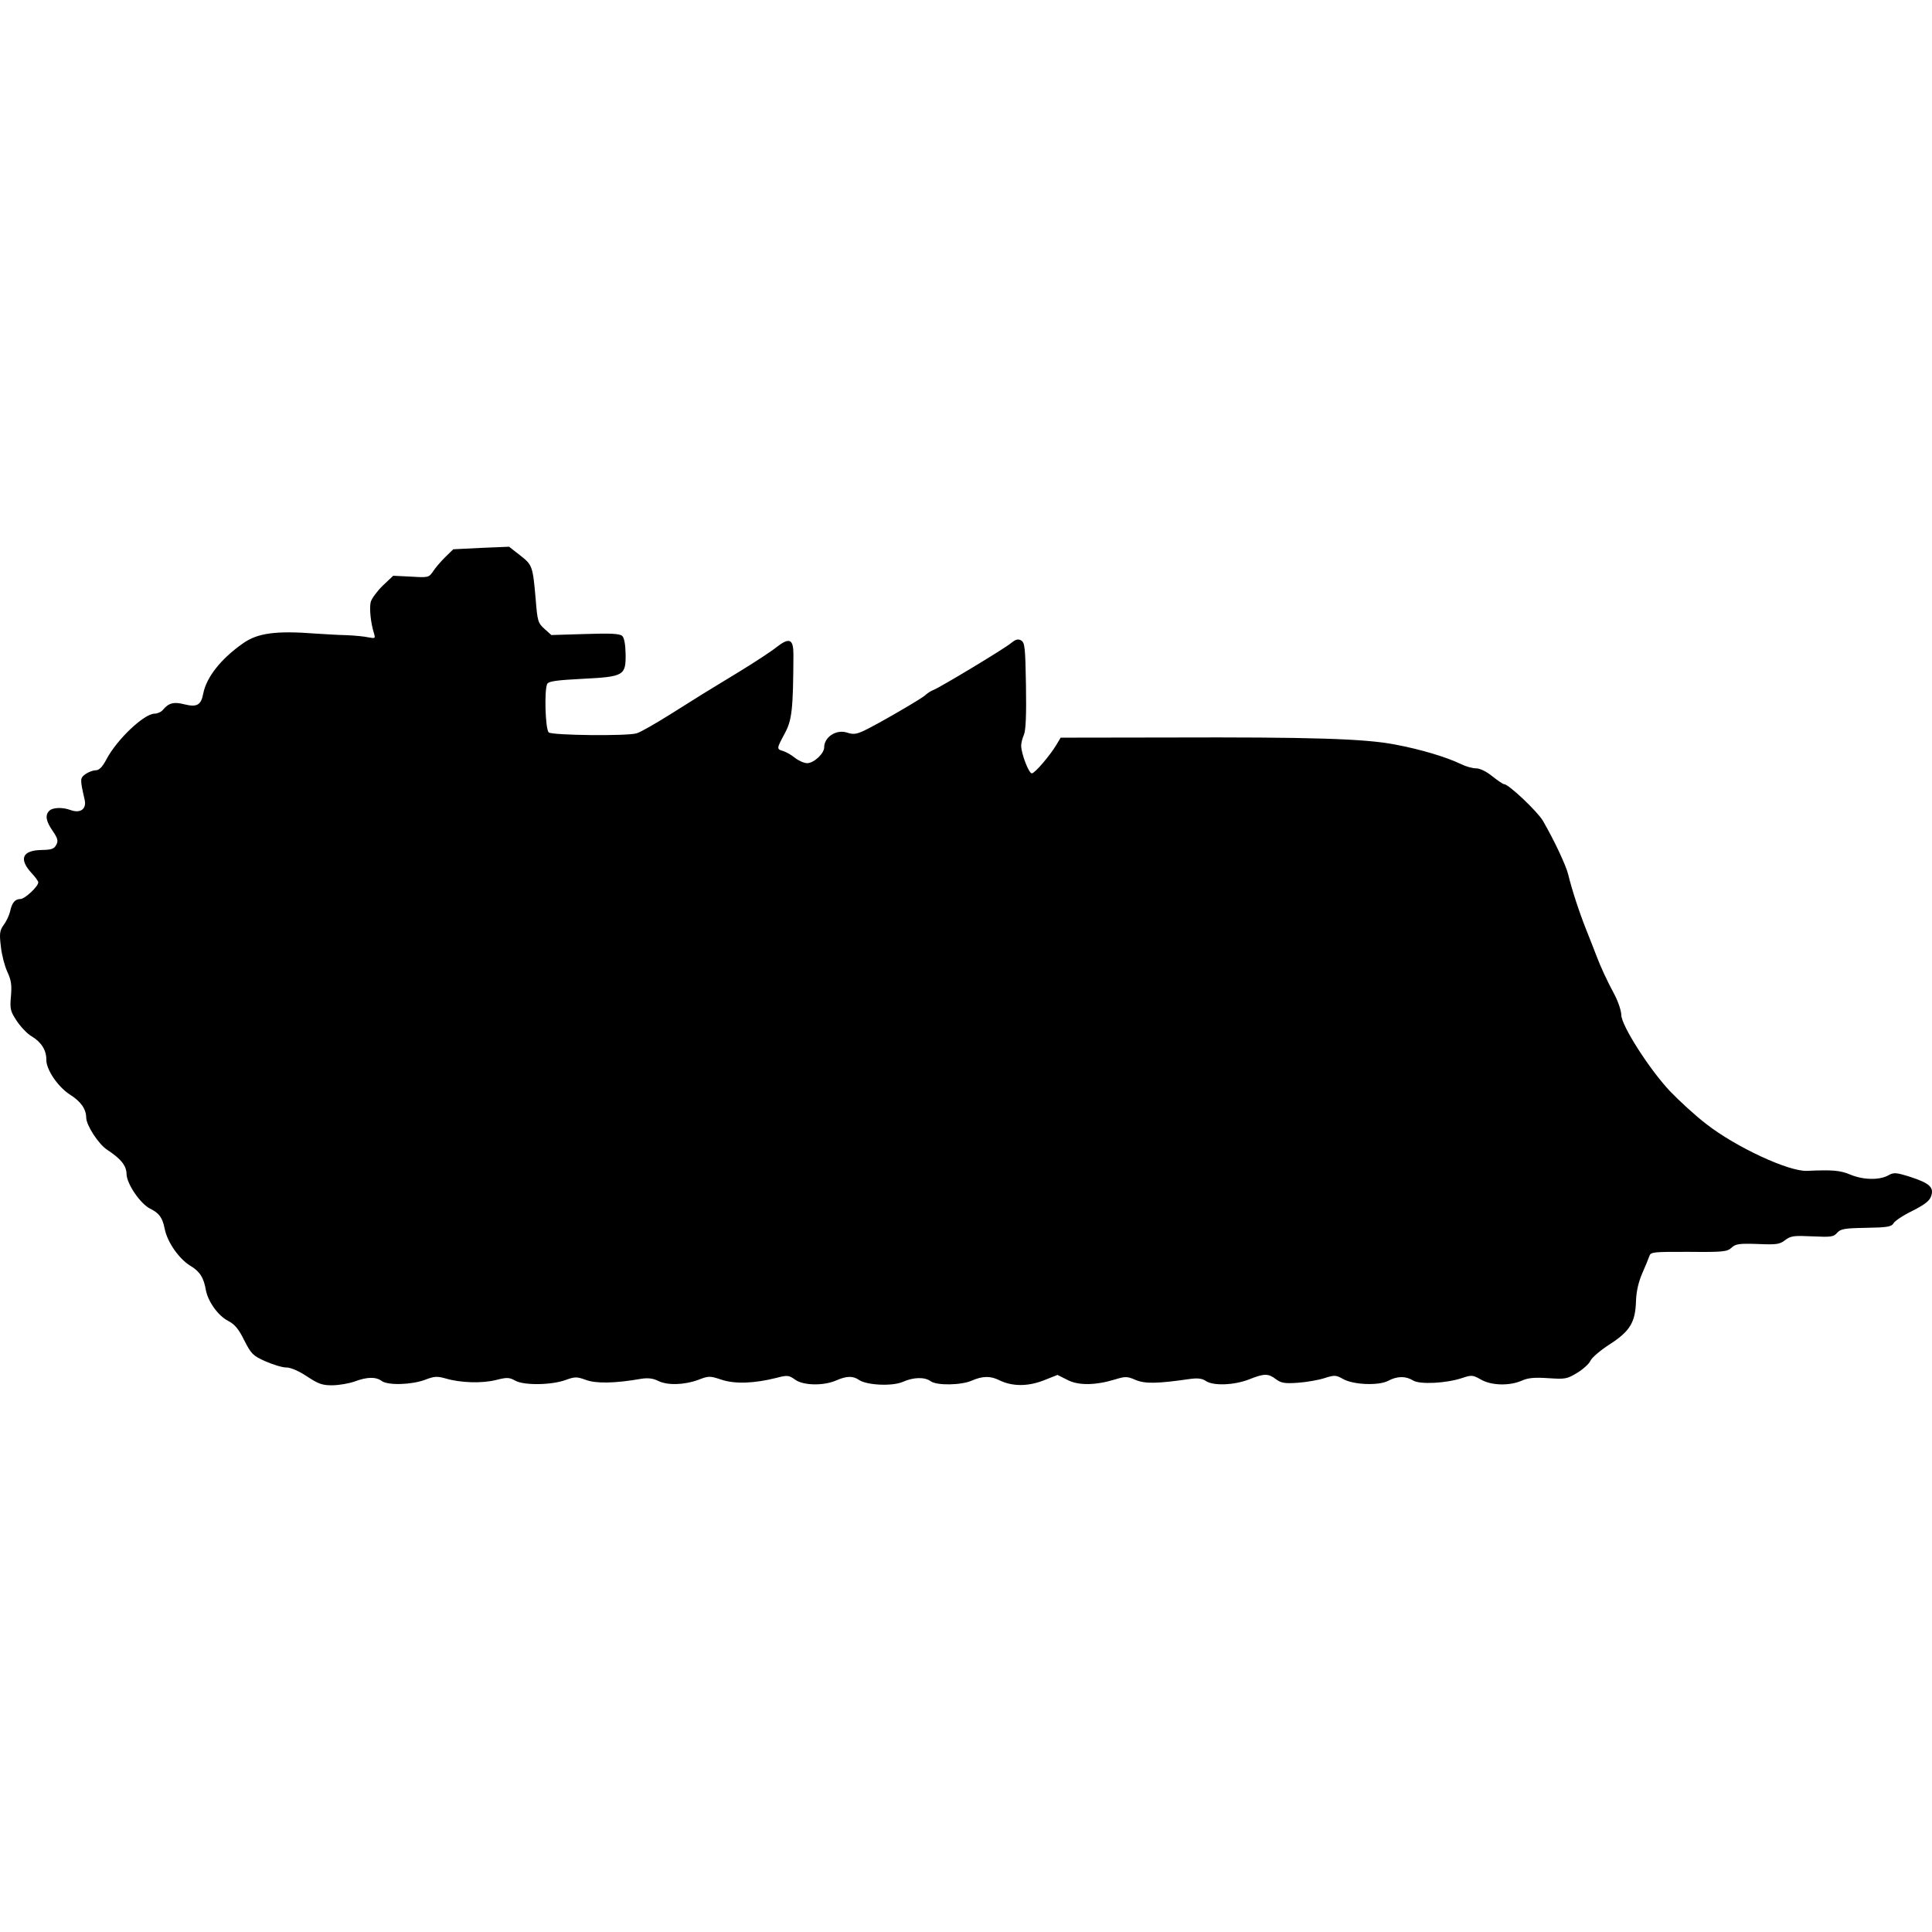 <?xml version="1.0" encoding="UTF-8"?>
<!DOCTYPE svg PUBLIC "-//W3C//DTD SVG 1.1//EN" "http://www.w3.org/Graphics/SVG/1.1/DTD/svg11.dtd">
<svg version="1.1" xmlns="http://www.w3.org/2000/svg" xmlns:xlink="http://www.w3.org/1999/xlink" x="0" y="0" width="500" height="500" viewBox="0, 0, 500, 500">
  <g id="layer101">
    <path d="M383.242,357.019 C381.183,355.854 380.882,355.799 378.436,356.619 C374.32,358.007 367.427,358.36 365.669,357.25 C363.79,356.081 361.571,356.117 359.252,357.355 C356.814,358.656 350.151,358.405 347.486,356.83 C345.73,355.839 345.31,355.846 342.744,356.668 C341.133,357.175 338.082,357.705 335.865,357.861 C332.449,358.098 331.547,357.933 330.211,356.935 C328.206,355.408 327.187,355.425 323.253,356.99 C319.379,358.494 314.043,358.702 312.102,357.414 C311.071,356.711 309.929,356.61 307.894,356.883 C299.456,358.102 296.338,358.154 293.861,357.115 C291.746,356.19 291.206,356.199 288.699,356.96 C283.566,358.545 279.069,358.619 276.224,357.106 L273.684,355.828 L270.048,357.268 C265.994,358.835 261.976,358.841 258.649,357.216 C256.351,356.054 254.311,356.088 251.571,357.273 C248.833,358.518 242.415,358.624 240.837,357.451 C239.319,356.335 236.44,356.383 233.641,357.629 C230.901,358.814 224.417,358.501 222.355,357.155 C220.777,356.042 219.098,356.069 216.418,357.253 C213.142,358.687 207.922,358.593 205.797,357.069 C204.158,355.896 203.797,355.842 200.87,356.61 C195.195,358.023 190.279,358.225 186.781,357.083 C183.704,356.054 183.404,356.058 180.663,357.124 C177.025,358.443 172.708,358.575 170.288,357.355 C169.018,356.716 167.696,356.558 165.96,356.827 C159.142,358.019 154.284,358.099 151.628,357.123 C149.274,356.262 148.795,356.27 146.35,357.15 C142.712,358.47 135.635,358.587 133.335,357.305 C131.761,356.431 131.161,356.441 128.353,357.147 C124.769,358.046 119.247,357.897 115.389,356.761 C113.16,356.138 112.44,356.15 109.996,357.09 C106.478,358.408 100.362,358.569 98.783,357.395 C97.265,356.281 95.046,356.317 91.826,357.51 C90.455,358.013 87.883,358.475 86.144,358.504 C83.445,358.548 82.479,358.204 79.447,356.215 C77.263,354.751 75.15,353.886 74.07,353.904 C73.11,353.92 70.699,353.18 68.705,352.313 C65.442,350.867 65.014,350.394 63.216,346.884 C61.788,343.969 60.748,342.726 59.054,341.854 C56.452,340.517 53.873,336.901 53.284,333.911 C52.75,330.681 51.703,329.018 49.22,327.559 C46.31,325.748 43.362,321.537 42.646,318.13 C42.055,315.08 41.197,313.955 38.838,312.793 C36.297,311.516 32.793,306.354 32.751,303.836 C32.716,301.677 31.307,299.901 27.728,297.56 C25.485,296.097 22.345,291.23 22.313,289.251 C22.275,286.972 20.924,285.075 18.075,283.262 C14.982,281.274 11.909,276.765 11.986,274.184 C12.006,271.784 10.651,269.647 8.168,268.188 C7.138,267.605 5.429,265.834 4.384,264.292 C2.662,261.681 2.533,261.143 2.837,257.778 C3.089,254.895 2.888,253.638 1.893,251.495 C1.209,250.007 0.44,247.08 0.226,244.984 C-0.19,241.572 -0.082,240.85 0.972,239.332 C1.677,238.421 2.371,236.85 2.596,235.947 C3.098,233.599 3.862,232.686 5.302,232.663 C6.441,232.643 9.927,229.407 9.909,228.327 C9.905,228.087 9.106,226.901 8.069,225.838 C4.83,222.232 5.813,220.057 10.791,219.974 C13.37,219.932 14.025,219.681 14.548,218.652 C15.131,217.623 14.941,216.966 13.649,215.068 C11.929,212.577 11.603,211.023 12.724,209.864 C13.609,208.95 16.126,208.849 18.3,209.652 C20.834,210.57 22.433,209.344 21.915,207.013 C20.686,201.635 20.683,201.395 22.105,200.351 C22.875,199.799 24.068,199.359 24.788,199.347 C25.687,199.332 26.513,198.479 27.56,196.482 C30.294,191.338 37.264,184.744 39.963,184.699 C40.743,184.687 41.755,184.25 42.166,183.703 C43.637,181.94 44.951,181.558 47.782,182.291 C50.974,183.078 52.044,182.46 52.595,179.512 C53.425,175.239 57.185,170.498 62.878,166.505 C66.673,163.803 71.462,163.184 81.733,163.974 C84.075,164.115 87.678,164.356 89.718,164.382 C91.819,164.467 94.403,164.725 95.366,164.949 C97.112,165.28 97.171,165.219 96.789,163.905 C95.967,161.339 95.543,157.507 95.936,155.821 C96.161,154.917 97.57,153.035 99.045,151.57 L101.762,149.006 L106.385,149.23 C110.889,149.516 111.008,149.453 112.12,147.815 C112.706,146.906 114.118,145.263 115.24,144.165 L117.306,142.151 L124.498,141.793 L131.752,141.493 L134.609,143.725 C137.769,146.192 137.894,146.49 138.636,155.117 C139.089,160.747 139.217,161.226 140.922,162.757 L142.687,164.348 L151.441,164.083 C158.156,163.852 160.379,163.995 161.048,164.584 C161.536,165.056 161.864,166.791 161.903,169.13 C161.997,174.827 161.522,175.134 150.853,175.671 C144.14,176.021 142.045,176.296 141.636,176.963 C140.82,178.416 141.111,188.789 142.024,189.554 C142.996,190.318 162.376,190.537 164.763,189.779 C165.719,189.522 169.7,187.237 173.619,184.773 C181.515,179.783 181.634,179.722 191.671,173.617 C195.591,171.213 199.804,168.444 200.988,167.465 C204.305,164.89 205.332,165.353 205.339,169.373 C205.274,183.651 204.959,186.355 203.096,189.806 C200.943,193.8 200.943,193.86 202.692,194.371 C203.415,194.599 204.808,195.356 205.72,196.121 C206.692,196.885 208.143,197.521 208.922,197.508 C210.661,197.479 213.32,194.976 213.294,193.416 C213.309,190.717 216.455,188.685 219.229,189.599 C220.798,190.113 221.576,190.04 223.601,189.107 C226.993,187.492 238.343,180.945 239.466,179.907 C239.998,179.418 240.887,178.804 241.603,178.552 C243.569,177.74 259.844,167.933 261.619,166.464 C262.922,165.422 263.46,165.293 264.308,165.759 C265.217,166.344 265.358,167.662 265.52,177.437 C265.645,184.994 265.47,188.956 265.009,190.103 C264.605,191.01 264.266,192.335 264.277,192.995 C264.312,195.094 266.255,200.161 267.034,200.148 C267.814,200.135 271.757,195.511 273.45,192.664 L274.501,190.906 L302.514,190.864 C339.225,190.738 353.09,191.169 360.913,192.659 C367.712,193.927 374.284,195.918 378.033,197.716 C379.304,198.355 381.111,198.865 382.011,198.85 C382.971,198.834 384.664,199.646 386.184,200.881 C387.582,201.998 388.977,202.934 389.217,202.93 C390.416,202.911 397.791,209.927 399.271,212.362 C402.235,217.473 405.281,223.961 405.861,226.351 C406.763,230.115 408.722,236.142 410.536,240.671 C411.474,242.995 412.602,245.916 413.104,247.228 C414.295,250.327 415.727,253.483 417.893,257.526 C418.822,259.311 419.58,261.638 419.598,262.717 C419.643,265.416 426.786,276.636 432.16,282.366 C434.48,284.787 438.683,288.677 441.599,290.908 C449.196,296.842 462.979,303.273 467.714,303.015 C474.248,302.727 476.171,302.876 478.828,303.971 C482.09,305.358 486.231,305.469 488.611,304.23 C490.096,303.366 490.637,303.417 494.315,304.556 C499.381,306.212 500.538,307.273 499.795,309.504 C499.396,310.771 498.212,311.69 494.94,313.364 C492.5,314.544 490.304,316.02 490.015,316.624 C489.489,317.473 488.472,317.67 482.955,317.761 C477.318,317.854 476.361,318.049 475.477,319.024 C474.536,320.119 473.876,320.19 469.074,319.969 C464.271,319.749 463.493,319.822 462.011,320.926 C460.59,322.029 459.812,322.162 454.889,321.943 C450.028,321.784 449.19,321.918 448.126,322.895 C447.003,323.933 446.046,324.069 437.046,323.977 C427.867,323.949 427.209,324.02 426.866,325.046 C426.637,325.709 425.83,327.702 425.02,329.515 C424.095,331.63 423.477,334.16 423.398,336.621 C423.25,342.202 421.848,344.504 416.625,347.89 C414.191,349.43 411.944,351.387 411.596,352.172 C411.309,352.897 409.713,354.363 408.169,355.288 C405.556,356.891 405.077,356.959 400.693,356.671 C397.09,356.431 395.473,356.578 393.805,357.325 C390.648,358.697 385.967,358.594 383.242,357.019 z" fill="#000000"/>
  </g>
</svg>
